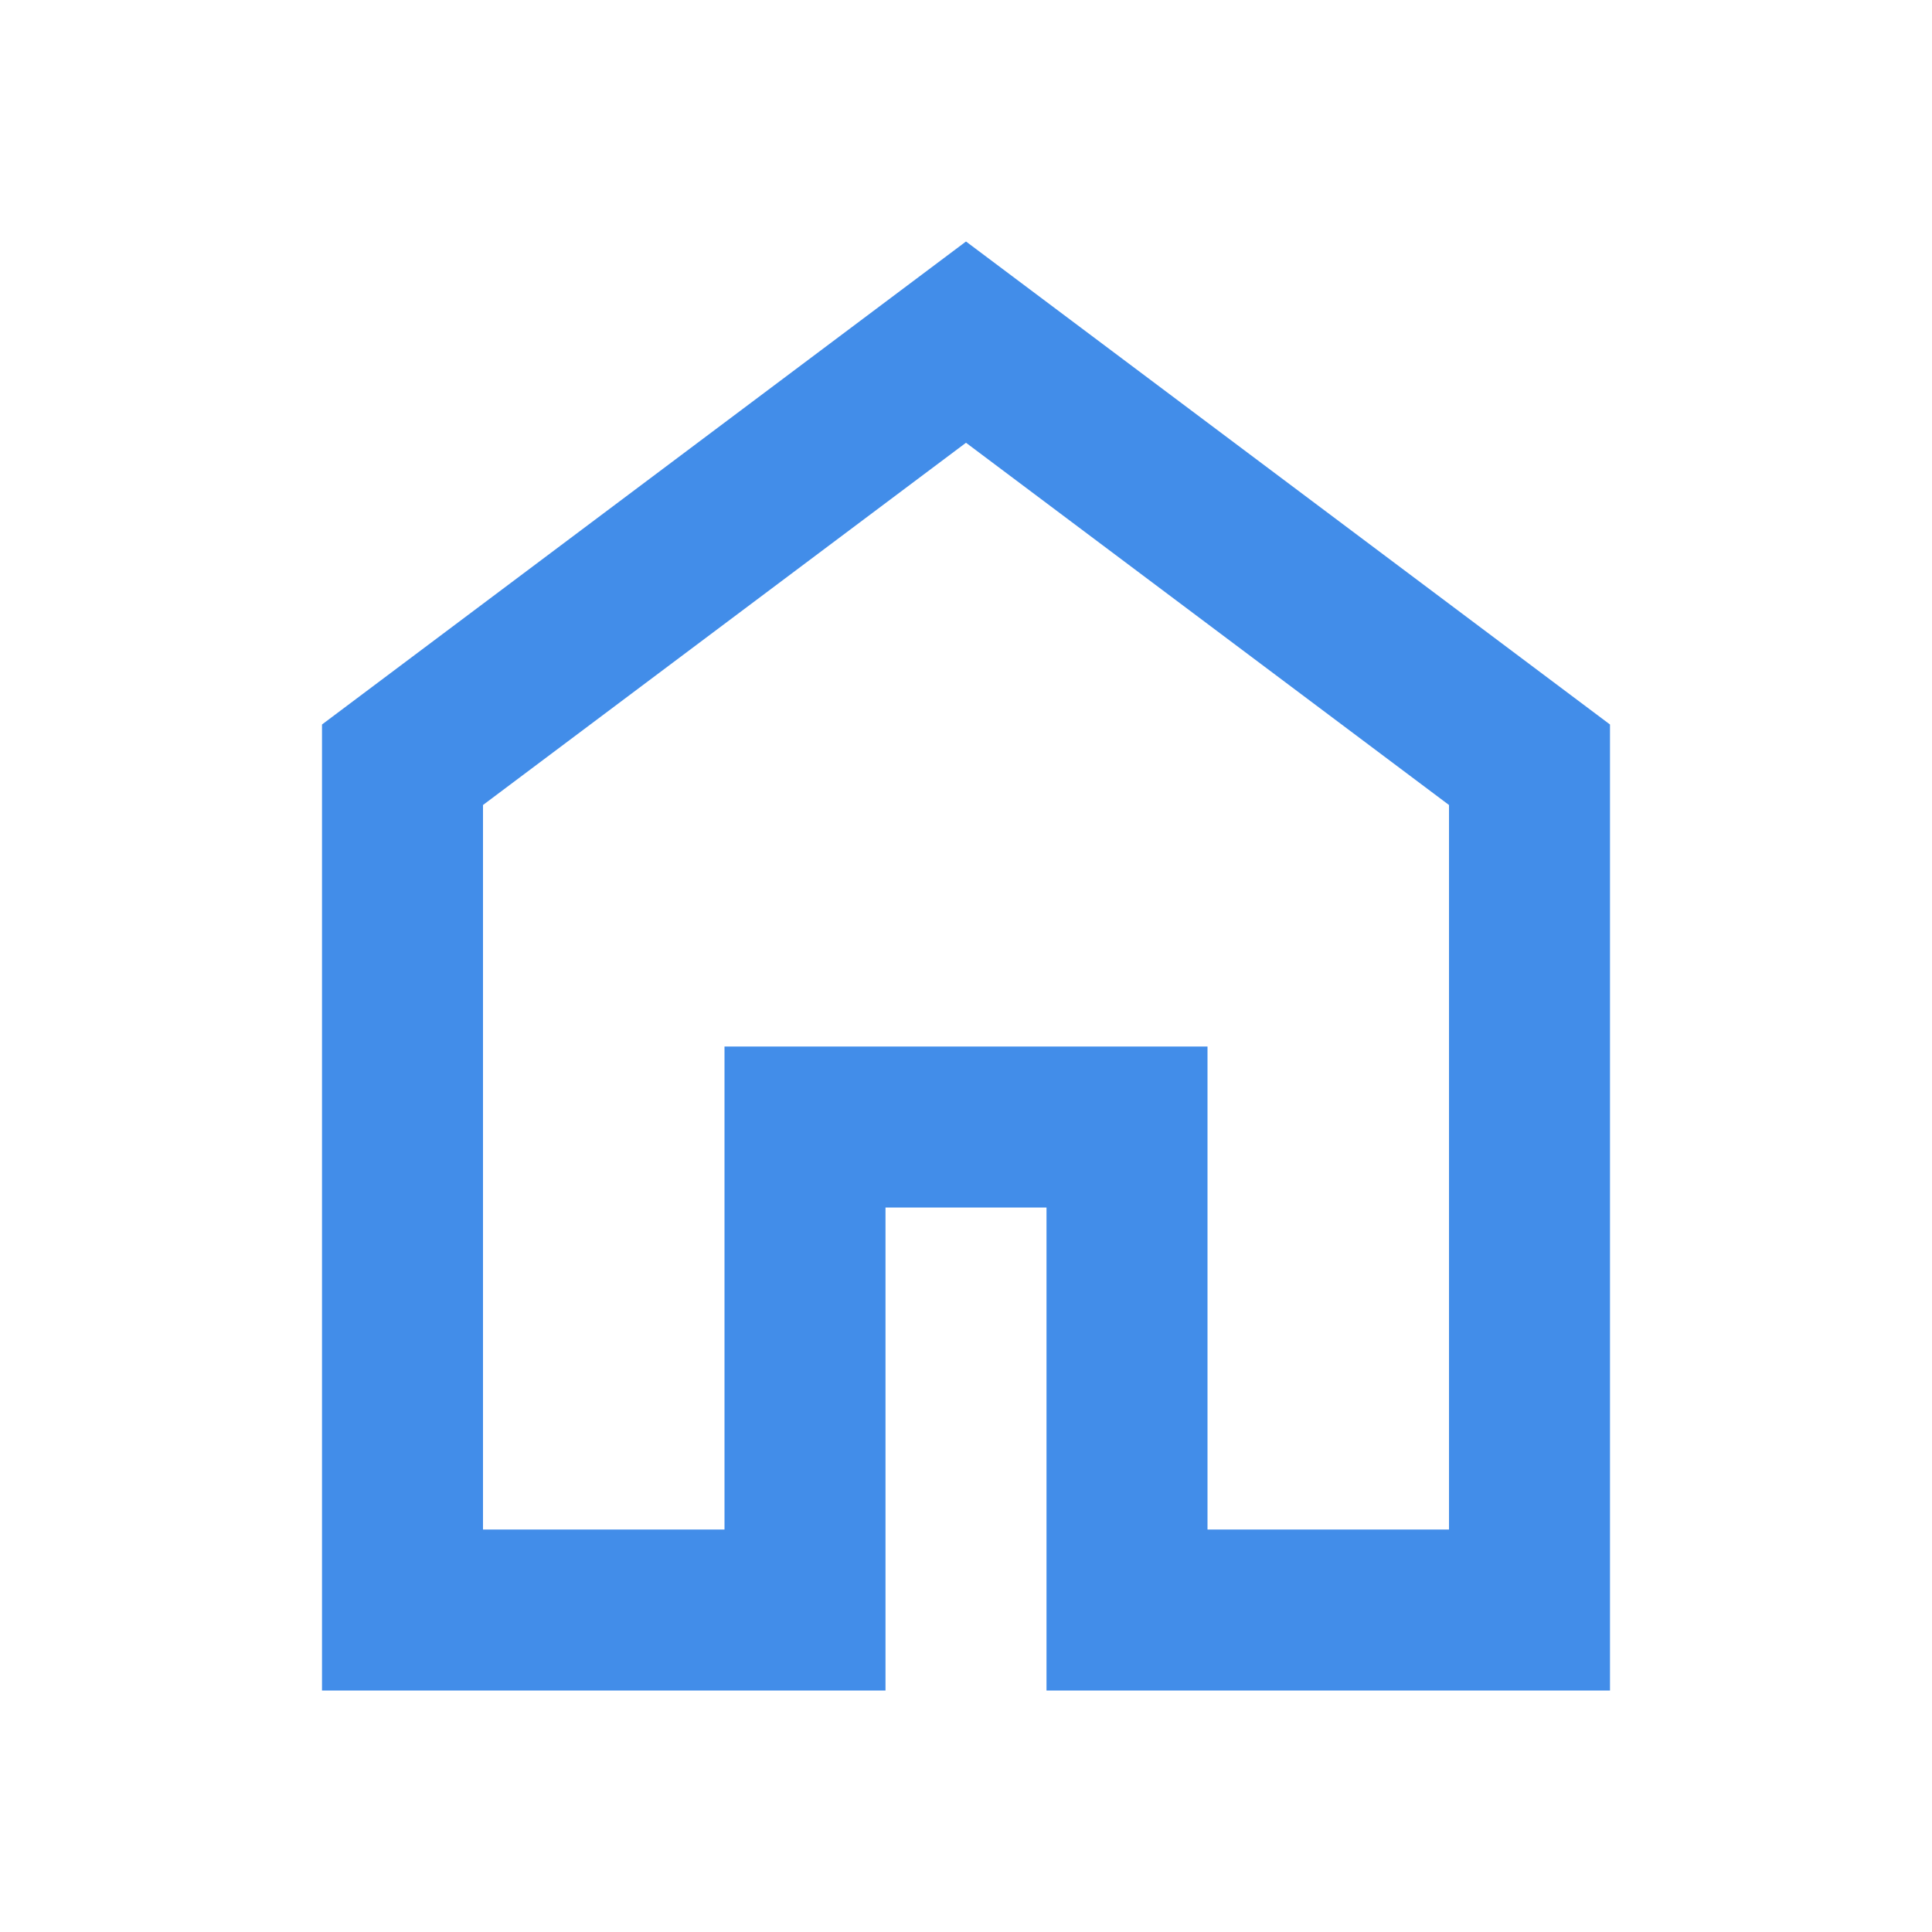 <svg xmlns="http://www.w3.org/2000/svg" height="24px" viewBox="0 -960 960 960" width="24px" fill="#428de9"><path d="M240-200h120v-240h240v240h120v-360L480-740 240-560v360Zm-80 80v-480l320-240 320 240v480H520v-240h-80v240H160Zm320-350Z"/></svg>